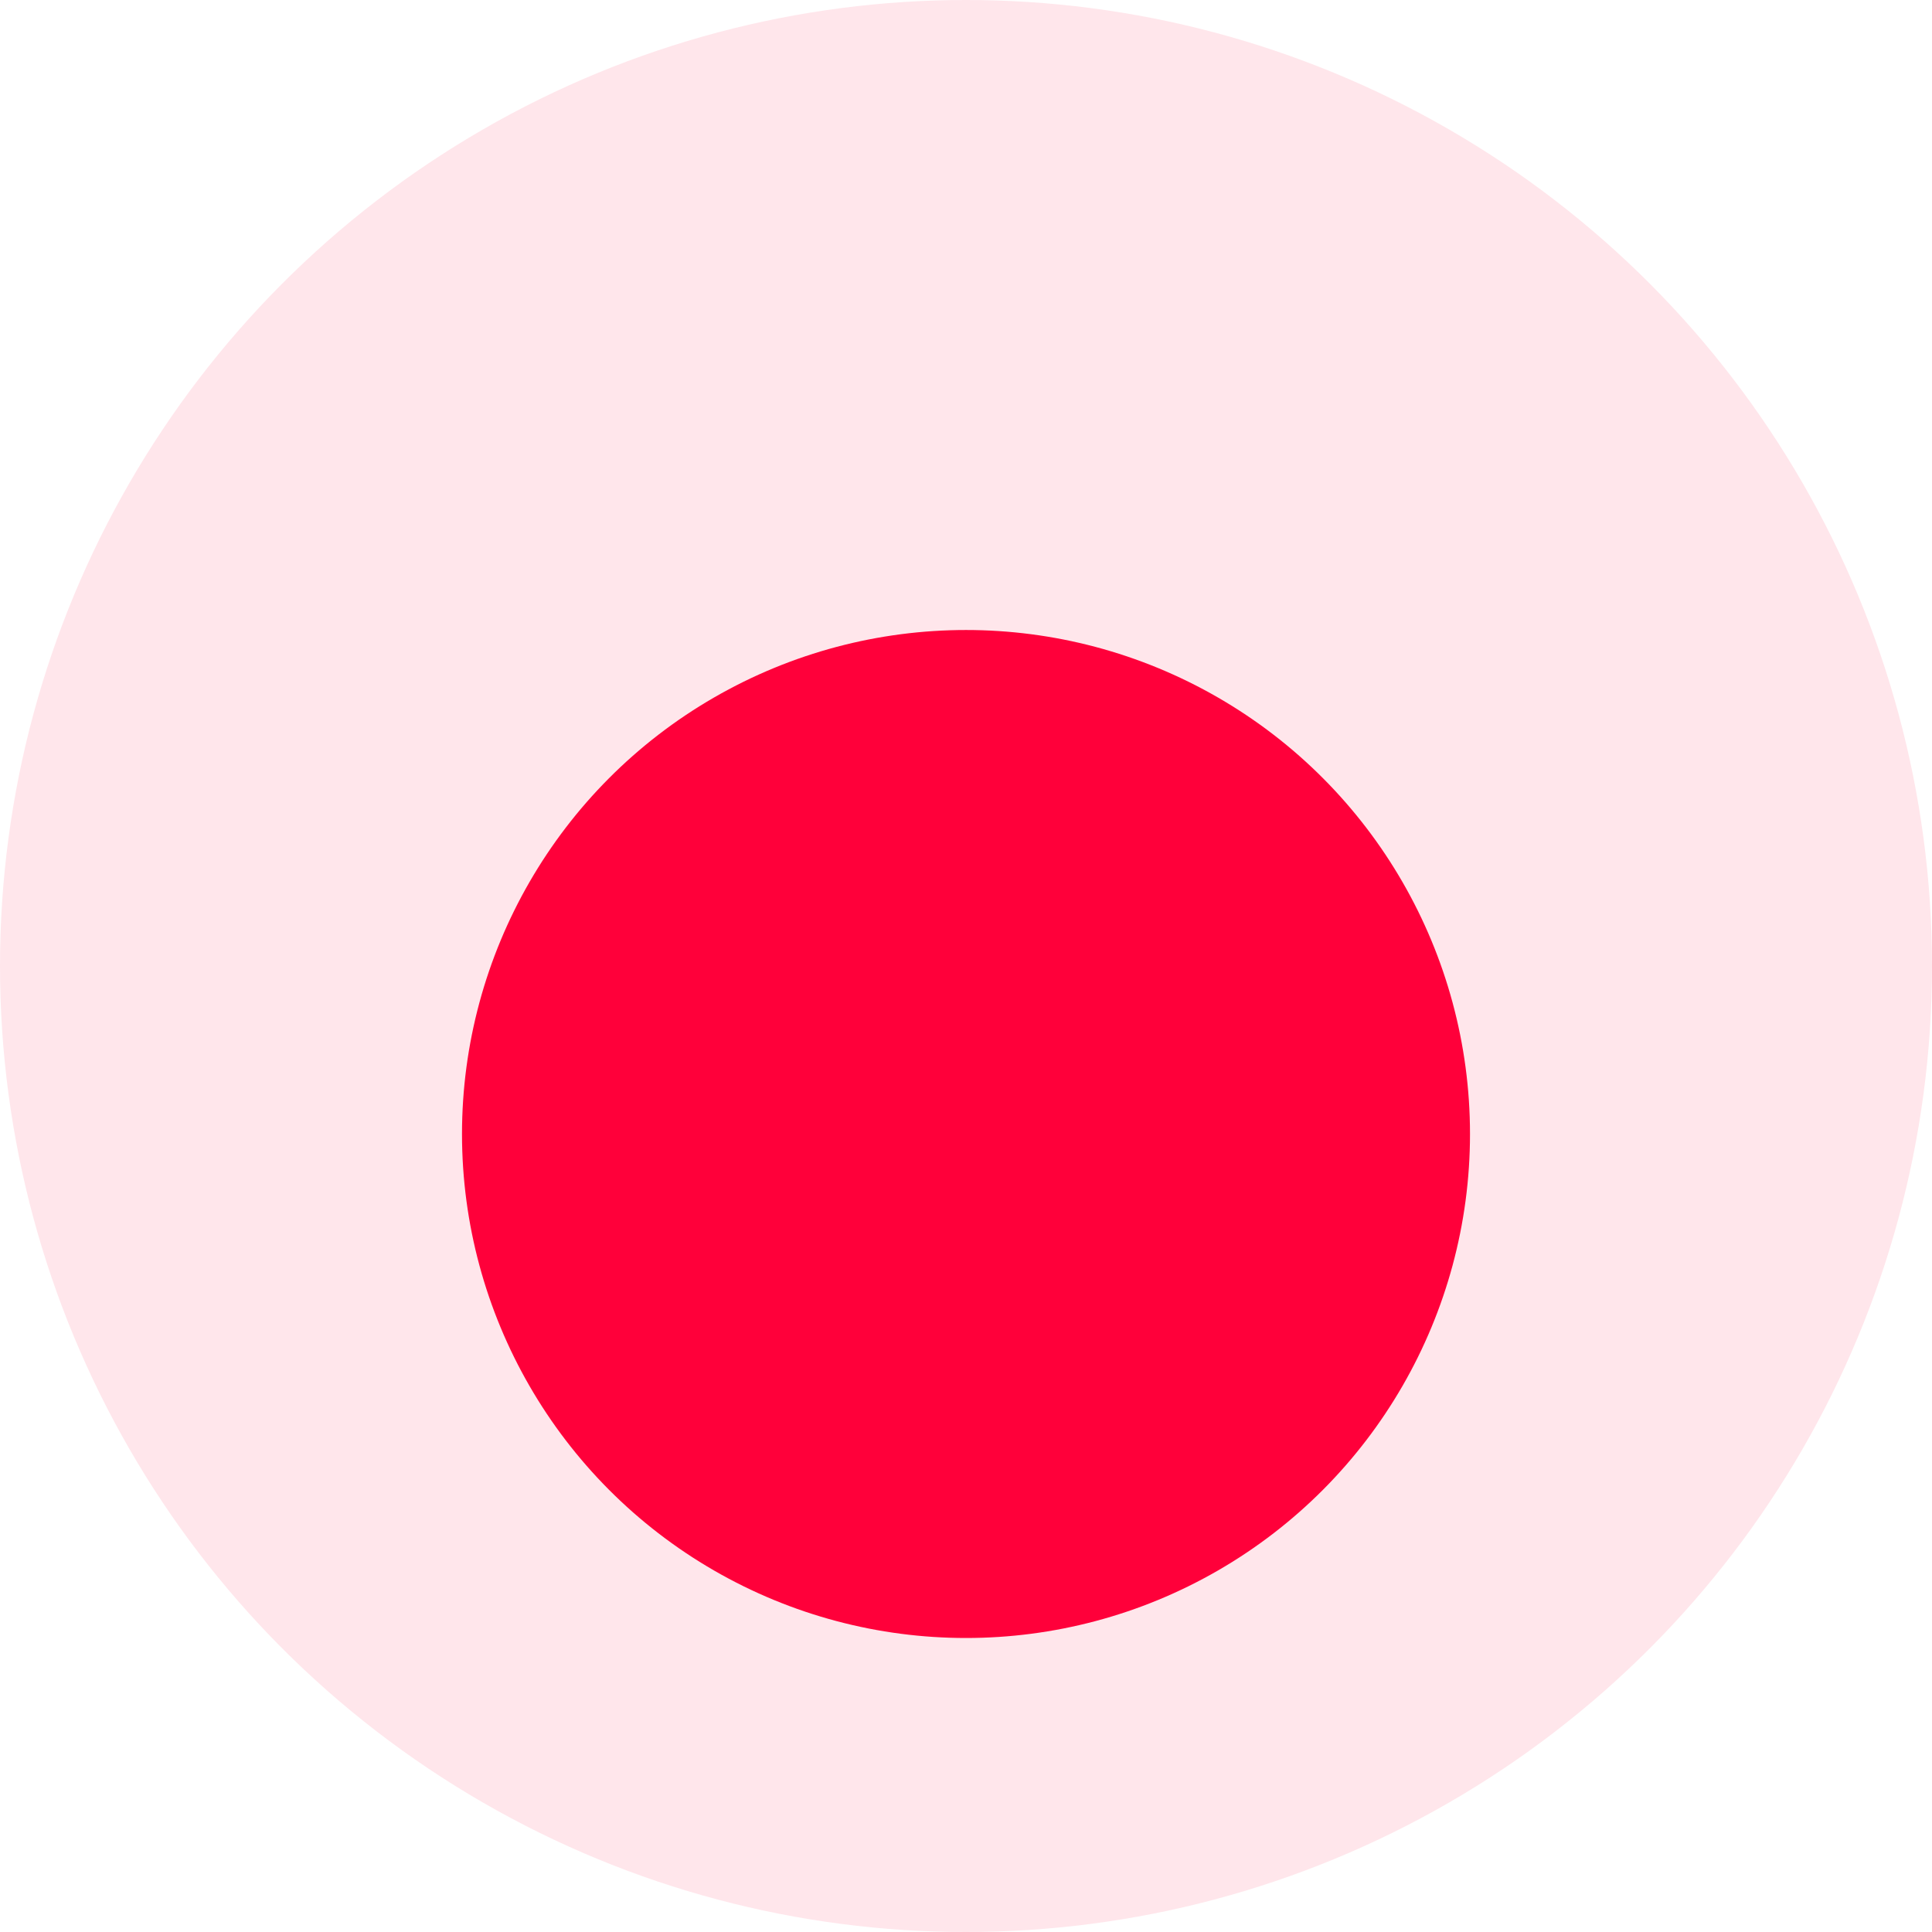 <svg width="46" height="46" viewBox="0 0 46 46" fill="none" xmlns="http://www.w3.org/2000/svg">
<g id="Group 2057">
<circle id="Ellipse 80" opacity="0.1" cx="23" cy="23" r="23" fill="#FF003A"/>
<g id="Ellipse 81" filter="url(#filter0_d_225_3602)">
<circle cx="23" cy="23" r="12" fill="#FF003A"/>
</g>
</g>
<defs>
<filter id="filter0_d_225_3602" x="7" y="11" width="32" height="32" filterUnits="userSpaceOnUse" color-interpolation-filters="sRGB">
<feFlood flood-opacity="0" result="BackgroundImageFix"/>
<feColorMatrix in="SourceAlpha" type="matrix" values="0 0 0 0 0 0 0 0 0 0 0 0 0 0 0 0 0 0 127 0" result="hardAlpha"/>
<feOffset dy="4"/>
<feGaussianBlur stdDeviation="2"/>
<feComposite in2="hardAlpha" operator="out"/>
<feColorMatrix type="matrix" values="0 0 0 0 0 0 0 0 0 0 0 0 0 0 0 0 0 0 0.15 0"/>
<feBlend mode="normal" in2="BackgroundImageFix" result="effect1_dropShadow_225_3602"/>
<feBlend mode="normal" in="SourceGraphic" in2="effect1_dropShadow_225_3602" result="shape"/>
</filter>
</defs>
</svg>
